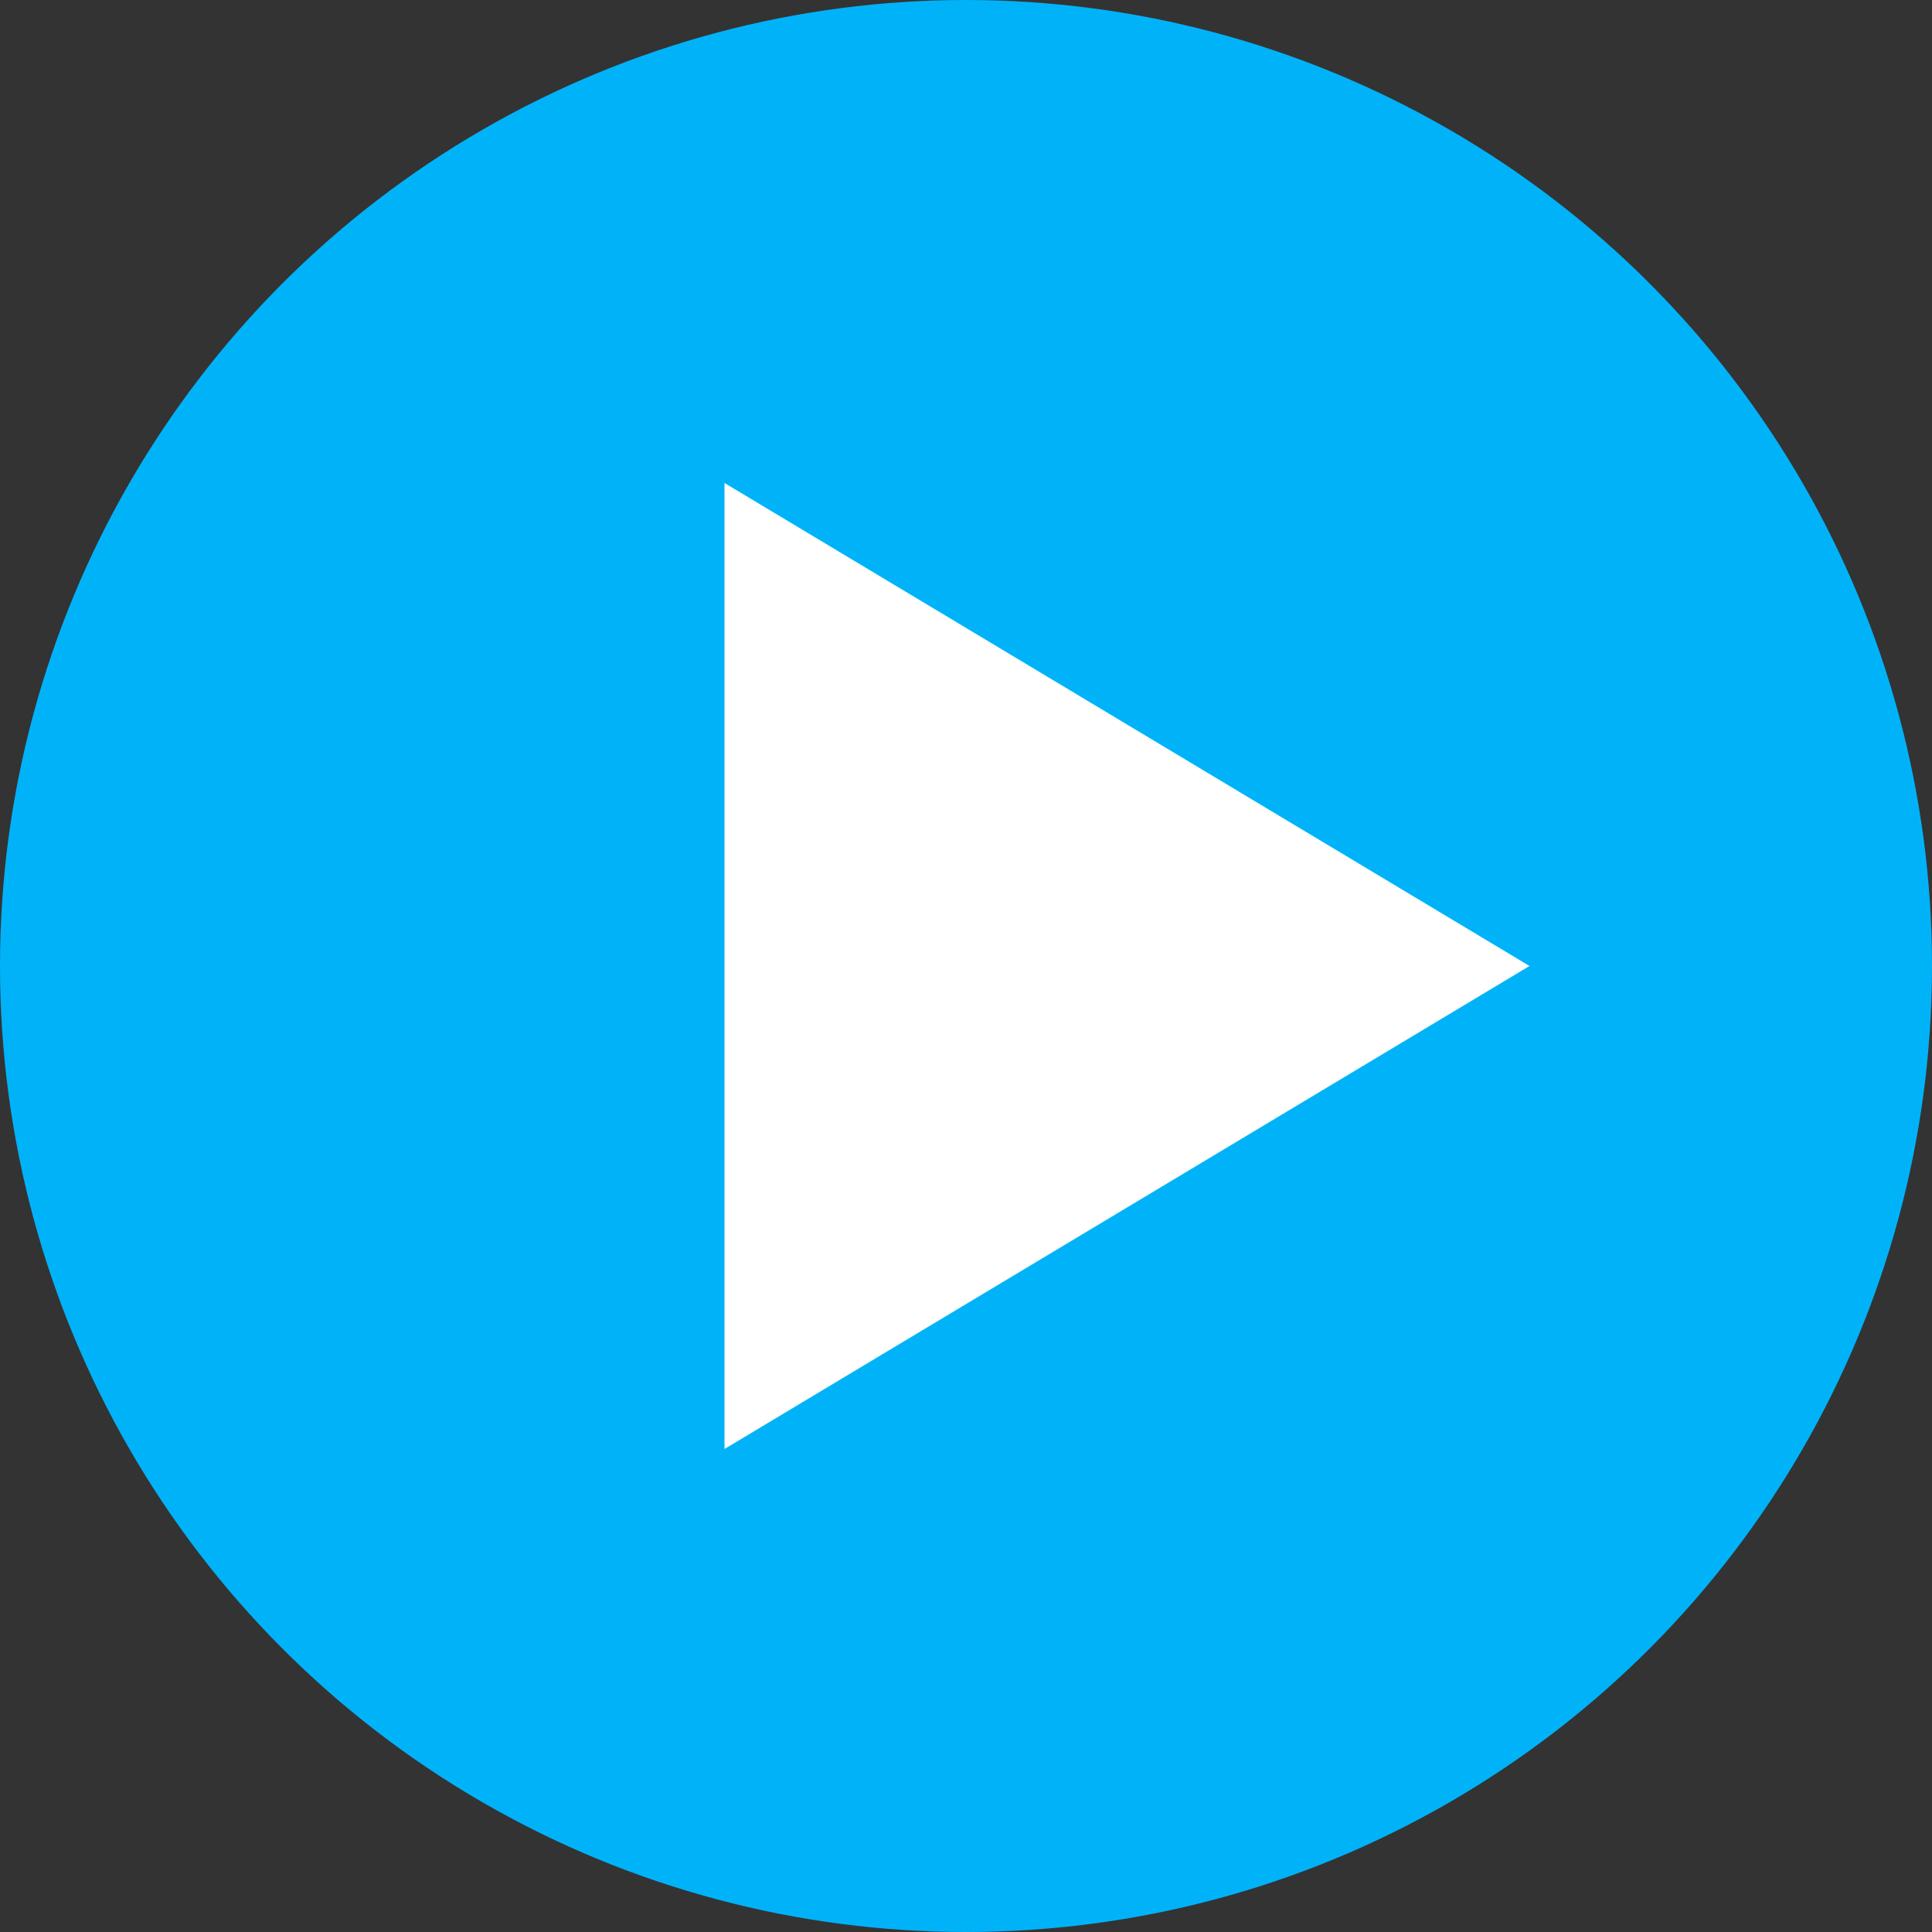 <svg xmlns="http://www.w3.org/2000/svg" xmlns:xlink="http://www.w3.org/1999/xlink" id="Layer_1" x="0" y="0" enable-background="new 0 0 12 12" version="1.1" viewBox="0 0 12 12" xml:space="preserve"><rect x="0" y="0" width="12" height="12" fill="#333333" stroke="none"/><g><circle cx="6" cy="6" r="6" fill="#00B3F9"/><polygon fill="#FFF" points="4.5 3 9.5 6 4.5 9"/></g></svg>